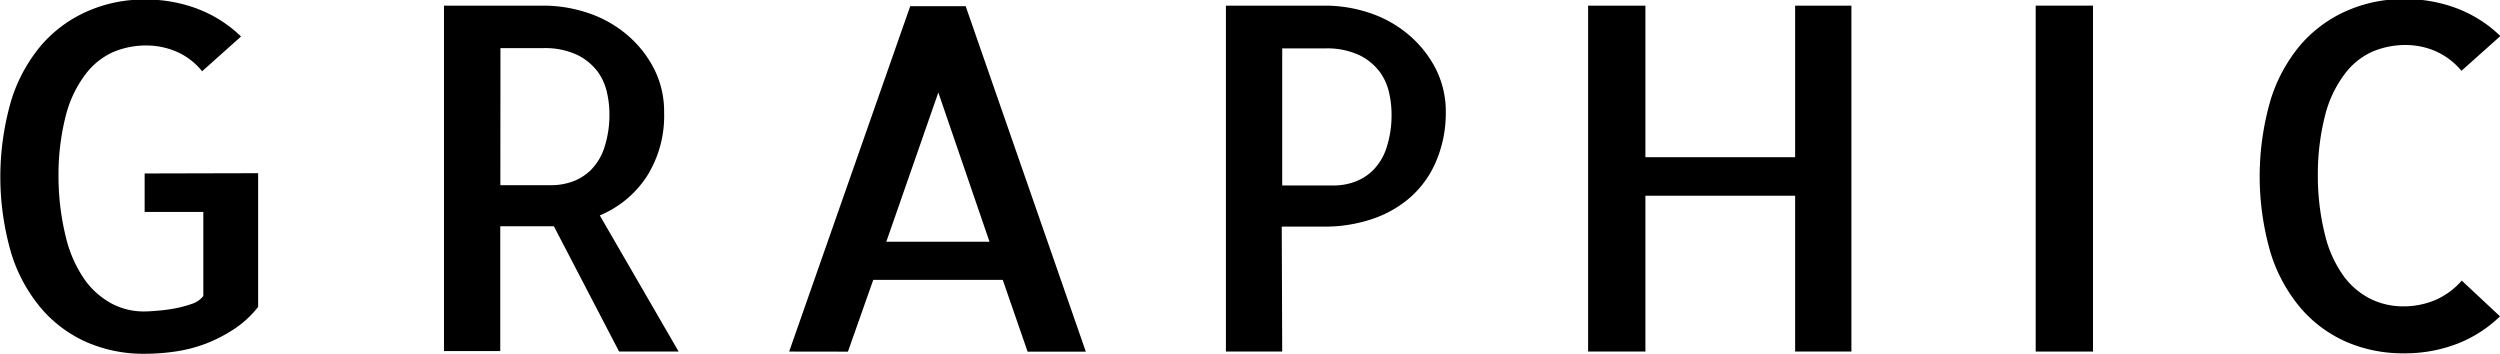 <svg id="レイヤー_14" data-name="レイヤー 14" xmlns="http://www.w3.org/2000/svg" viewBox="0 0 270.51 38.29"><title>graphicTitle</title><path d="M531.54,382.81v14.47a11,11,0,0,1-2.62,2.41,16.09,16.09,0,0,1-3,1.55,15.78,15.78,0,0,1-3.3.86,22.9,22.9,0,0,1-3.38.25,15.38,15.38,0,0,1-6.17-1.22,13.83,13.83,0,0,1-4.93-3.61,17,17,0,0,1-3.3-6,29.57,29.57,0,0,1,0-16.63,17,17,0,0,1,3.3-6,14.06,14.06,0,0,1,5-3.63,15.16,15.16,0,0,1,6.14-1.24,15.72,15.72,0,0,1,5.69,1,13.83,13.83,0,0,1,4.72,3l-4.21,3.76a7.28,7.28,0,0,0-2.79-2.13,8.34,8.34,0,0,0-3.25-.66,9.2,9.2,0,0,0-3.58.71,7.68,7.68,0,0,0-3,2.41,12.5,12.5,0,0,0-2.11,4.39,25.79,25.79,0,0,0-.81,6.6,27.5,27.5,0,0,0,.79,6.6,13.58,13.58,0,0,0,2,4.57,8.61,8.61,0,0,0,2.95,2.64,7.39,7.39,0,0,0,3.48.86q.56,0,1.5-.08a17.73,17.73,0,0,0,1.88-.25,12.24,12.24,0,0,0,1.8-.48,2.57,2.57,0,0,0,1.27-.86V387h-6.35v-4.16Z" transform="translate(-503.61 -364.07)"/><path d="M570.6,402.11l-7.06-13.56-.41,0c-.17,0-.43,0-.79,0h-4.6v13.51h-6.09V364.68h10.77a15.15,15.15,0,0,1,4.72.76,12.78,12.78,0,0,1,4.19,2.29,12,12,0,0,1,3,3.68,10.21,10.21,0,0,1,1.14,4.85,12.25,12.25,0,0,1-1.88,6.91,11.26,11.26,0,0,1-5.08,4.21l8.53,14.73Zm-12.85-18h5.54a6.89,6.89,0,0,0,2.23-.38,5.54,5.54,0,0,0,2-1.24,6.1,6.1,0,0,0,1.47-2.41,11.4,11.4,0,0,0,.56-3.83,10.3,10.3,0,0,0-.25-2.11,6.06,6.06,0,0,0-1-2.29,6.15,6.15,0,0,0-2.21-1.83,8.21,8.21,0,0,0-3.76-.74h-4.57Z" transform="translate(-503.61 -364.07)"/><path d="M589,402.11l13.1-37.37h6l13,37.38h-6.3l-2.69-7.77H598.1l-2.74,7.77Zm10.51-11.88h11.17l-5.54-16.15Z" transform="translate(-503.61 -364.07)"/><path d="M642.35,402.11h-6.09V364.68H647a15.16,15.16,0,0,1,4.72.76,12.78,12.78,0,0,1,4.19,2.29,12,12,0,0,1,3,3.68,10.21,10.21,0,0,1,1.14,4.85,13.26,13.26,0,0,1-1,5.15,10.82,10.82,0,0,1-2.69,3.88,12.08,12.08,0,0,1-4.16,2.44,16,16,0,0,1-5.38.86h-4.52Zm0-32.8v14.83h5.59a6.67,6.67,0,0,0,2.21-.38,5.59,5.59,0,0,0,2-1.24,6.1,6.1,0,0,0,1.47-2.41,11.43,11.43,0,0,0,.56-3.83,10.37,10.37,0,0,0-.25-2.11,6.08,6.08,0,0,0-1-2.29,6.15,6.15,0,0,0-2.21-1.83,8.21,8.21,0,0,0-3.76-.74Z" transform="translate(-503.61 -364.07)"/><path d="M703.94,364.68v37.43h-6.09V385.25h-16.2v16.86h-6.2V364.68h6.2v16.4h16.2v-16.4Z" transform="translate(-503.61 -364.07)"/><path d="M730.08,402.11h-6.2V364.68h6.2Z" transform="translate(-503.61 -364.07)"/><path d="M774.12,398.3a13.81,13.81,0,0,1-4.72,3,15.7,15.7,0,0,1-5.69,1,15.38,15.38,0,0,1-6.17-1.22,13.83,13.83,0,0,1-4.93-3.61,17,17,0,0,1-3.3-6,29.57,29.57,0,0,1,0-16.63,17,17,0,0,1,3.3-6,14.06,14.06,0,0,1,5-3.63,15.16,15.16,0,0,1,6.14-1.24,15.72,15.72,0,0,1,5.69,1,13.83,13.83,0,0,1,4.72,3l-4.21,3.76a7.75,7.75,0,0,0-2.82-2.13,8.16,8.16,0,0,0-3.22-.66,9.2,9.2,0,0,0-3.58.71,7.68,7.68,0,0,0-3,2.41,12.5,12.5,0,0,0-2.11,4.39,25.79,25.79,0,0,0-.81,6.6,26.2,26.2,0,0,0,.79,6.5,12.73,12.73,0,0,0,2,4.39,8.1,8.1,0,0,0,2.95,2.49,8,8,0,0,0,3.48.79,8.89,8.89,0,0,0,3.43-.66,8,8,0,0,0,2.92-2.13Z" transform="translate(-503.61 -364.07)"/></svg>